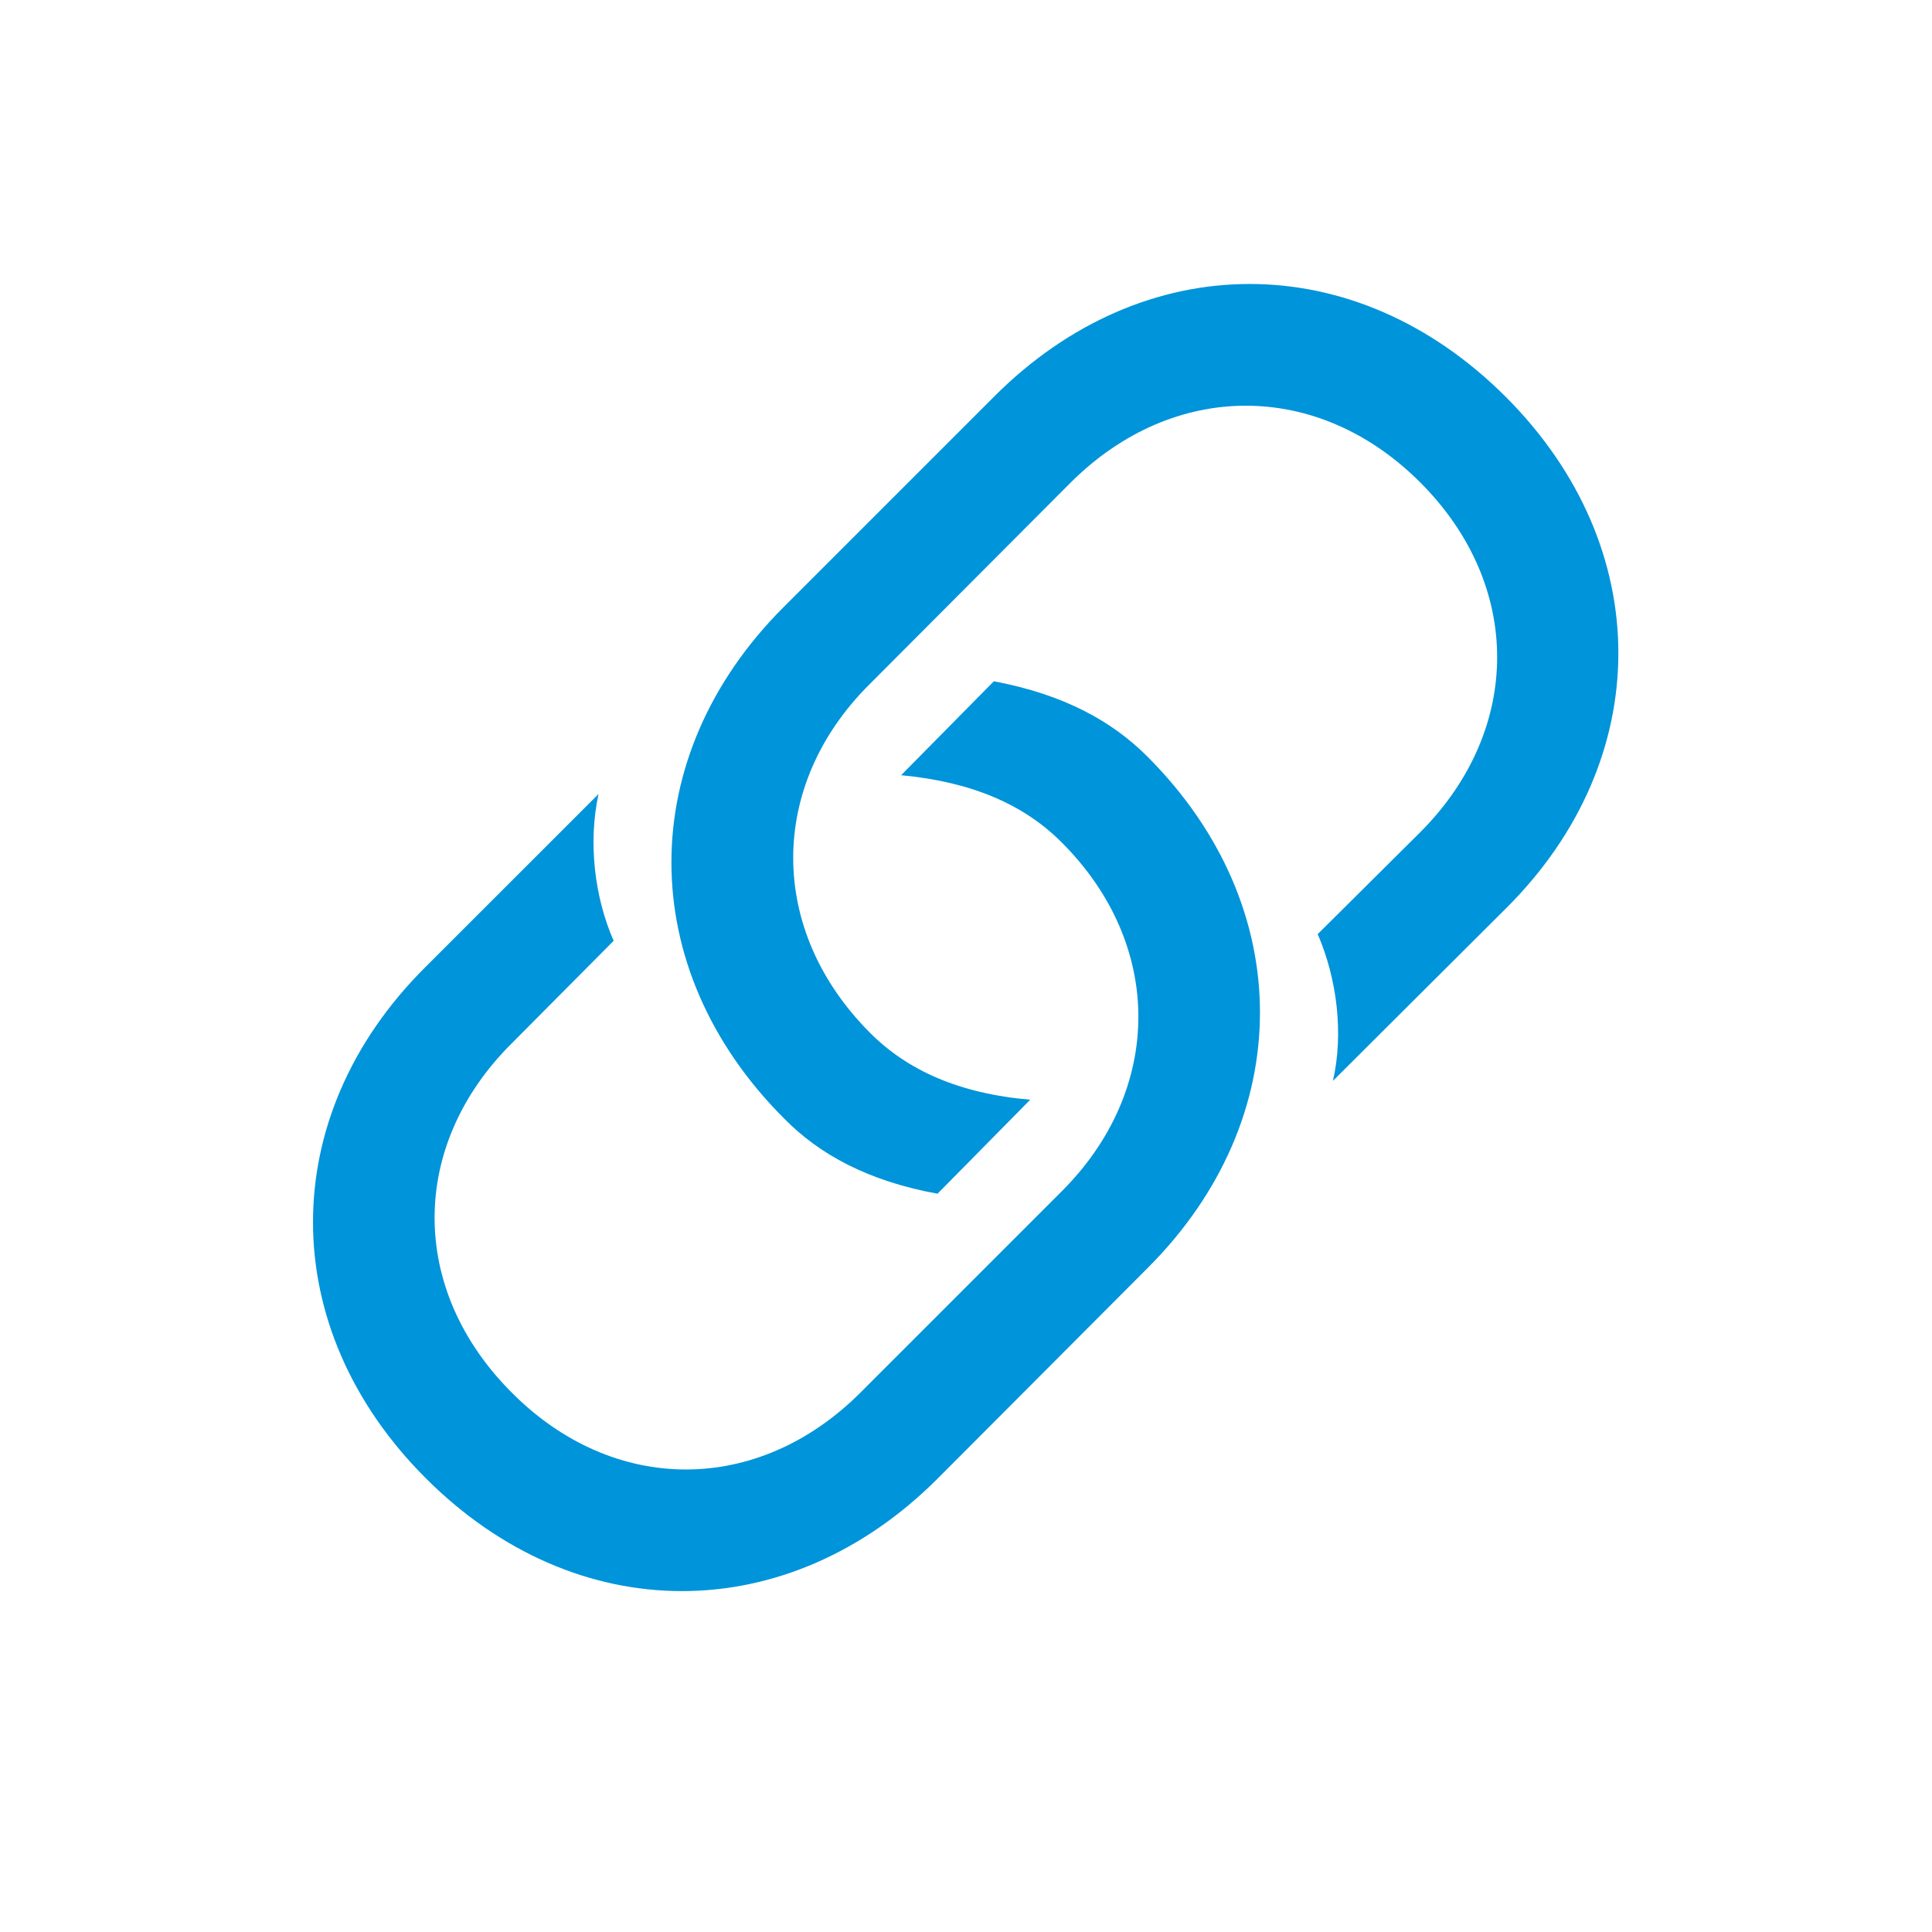 <svg width="24" height="24" viewBox="0 0 24 24" fill="none" xmlns="http://www.w3.org/2000/svg">
<path d="M11.646 14.829L12.798 13.661C11.909 13.585 11.269 13.292 10.81 12.832C9.536 11.559 9.536 9.758 10.802 8.5L13.303 5.992C14.576 4.726 16.369 4.719 17.642 5.992C18.923 7.272 18.908 9.065 17.65 10.331L16.369 11.604C16.61 12.162 16.693 12.84 16.558 13.427L18.712 11.28C20.565 9.435 20.573 6.798 18.705 4.93C16.829 3.054 14.207 3.069 12.354 4.922L9.732 7.544C7.879 9.397 7.872 12.026 9.74 13.894C10.177 14.339 10.779 14.67 11.646 14.829ZM12.346 8.463L11.194 9.63C12.083 9.713 12.723 10 13.183 10.459C14.463 11.732 14.456 13.533 13.19 14.798L10.689 17.299C9.416 18.573 7.623 18.573 6.357 17.299C5.077 16.019 5.084 14.233 6.35 12.968L7.623 11.687C7.382 11.137 7.306 10.459 7.435 9.864L5.28 12.018C3.427 13.864 3.419 16.493 5.288 18.362C7.163 20.238 9.785 20.223 11.638 18.377L14.26 15.748C16.113 13.894 16.121 11.265 14.252 9.397C13.815 8.96 13.22 8.628 12.346 8.463Z" fill="#0094DA"/>
</svg>
